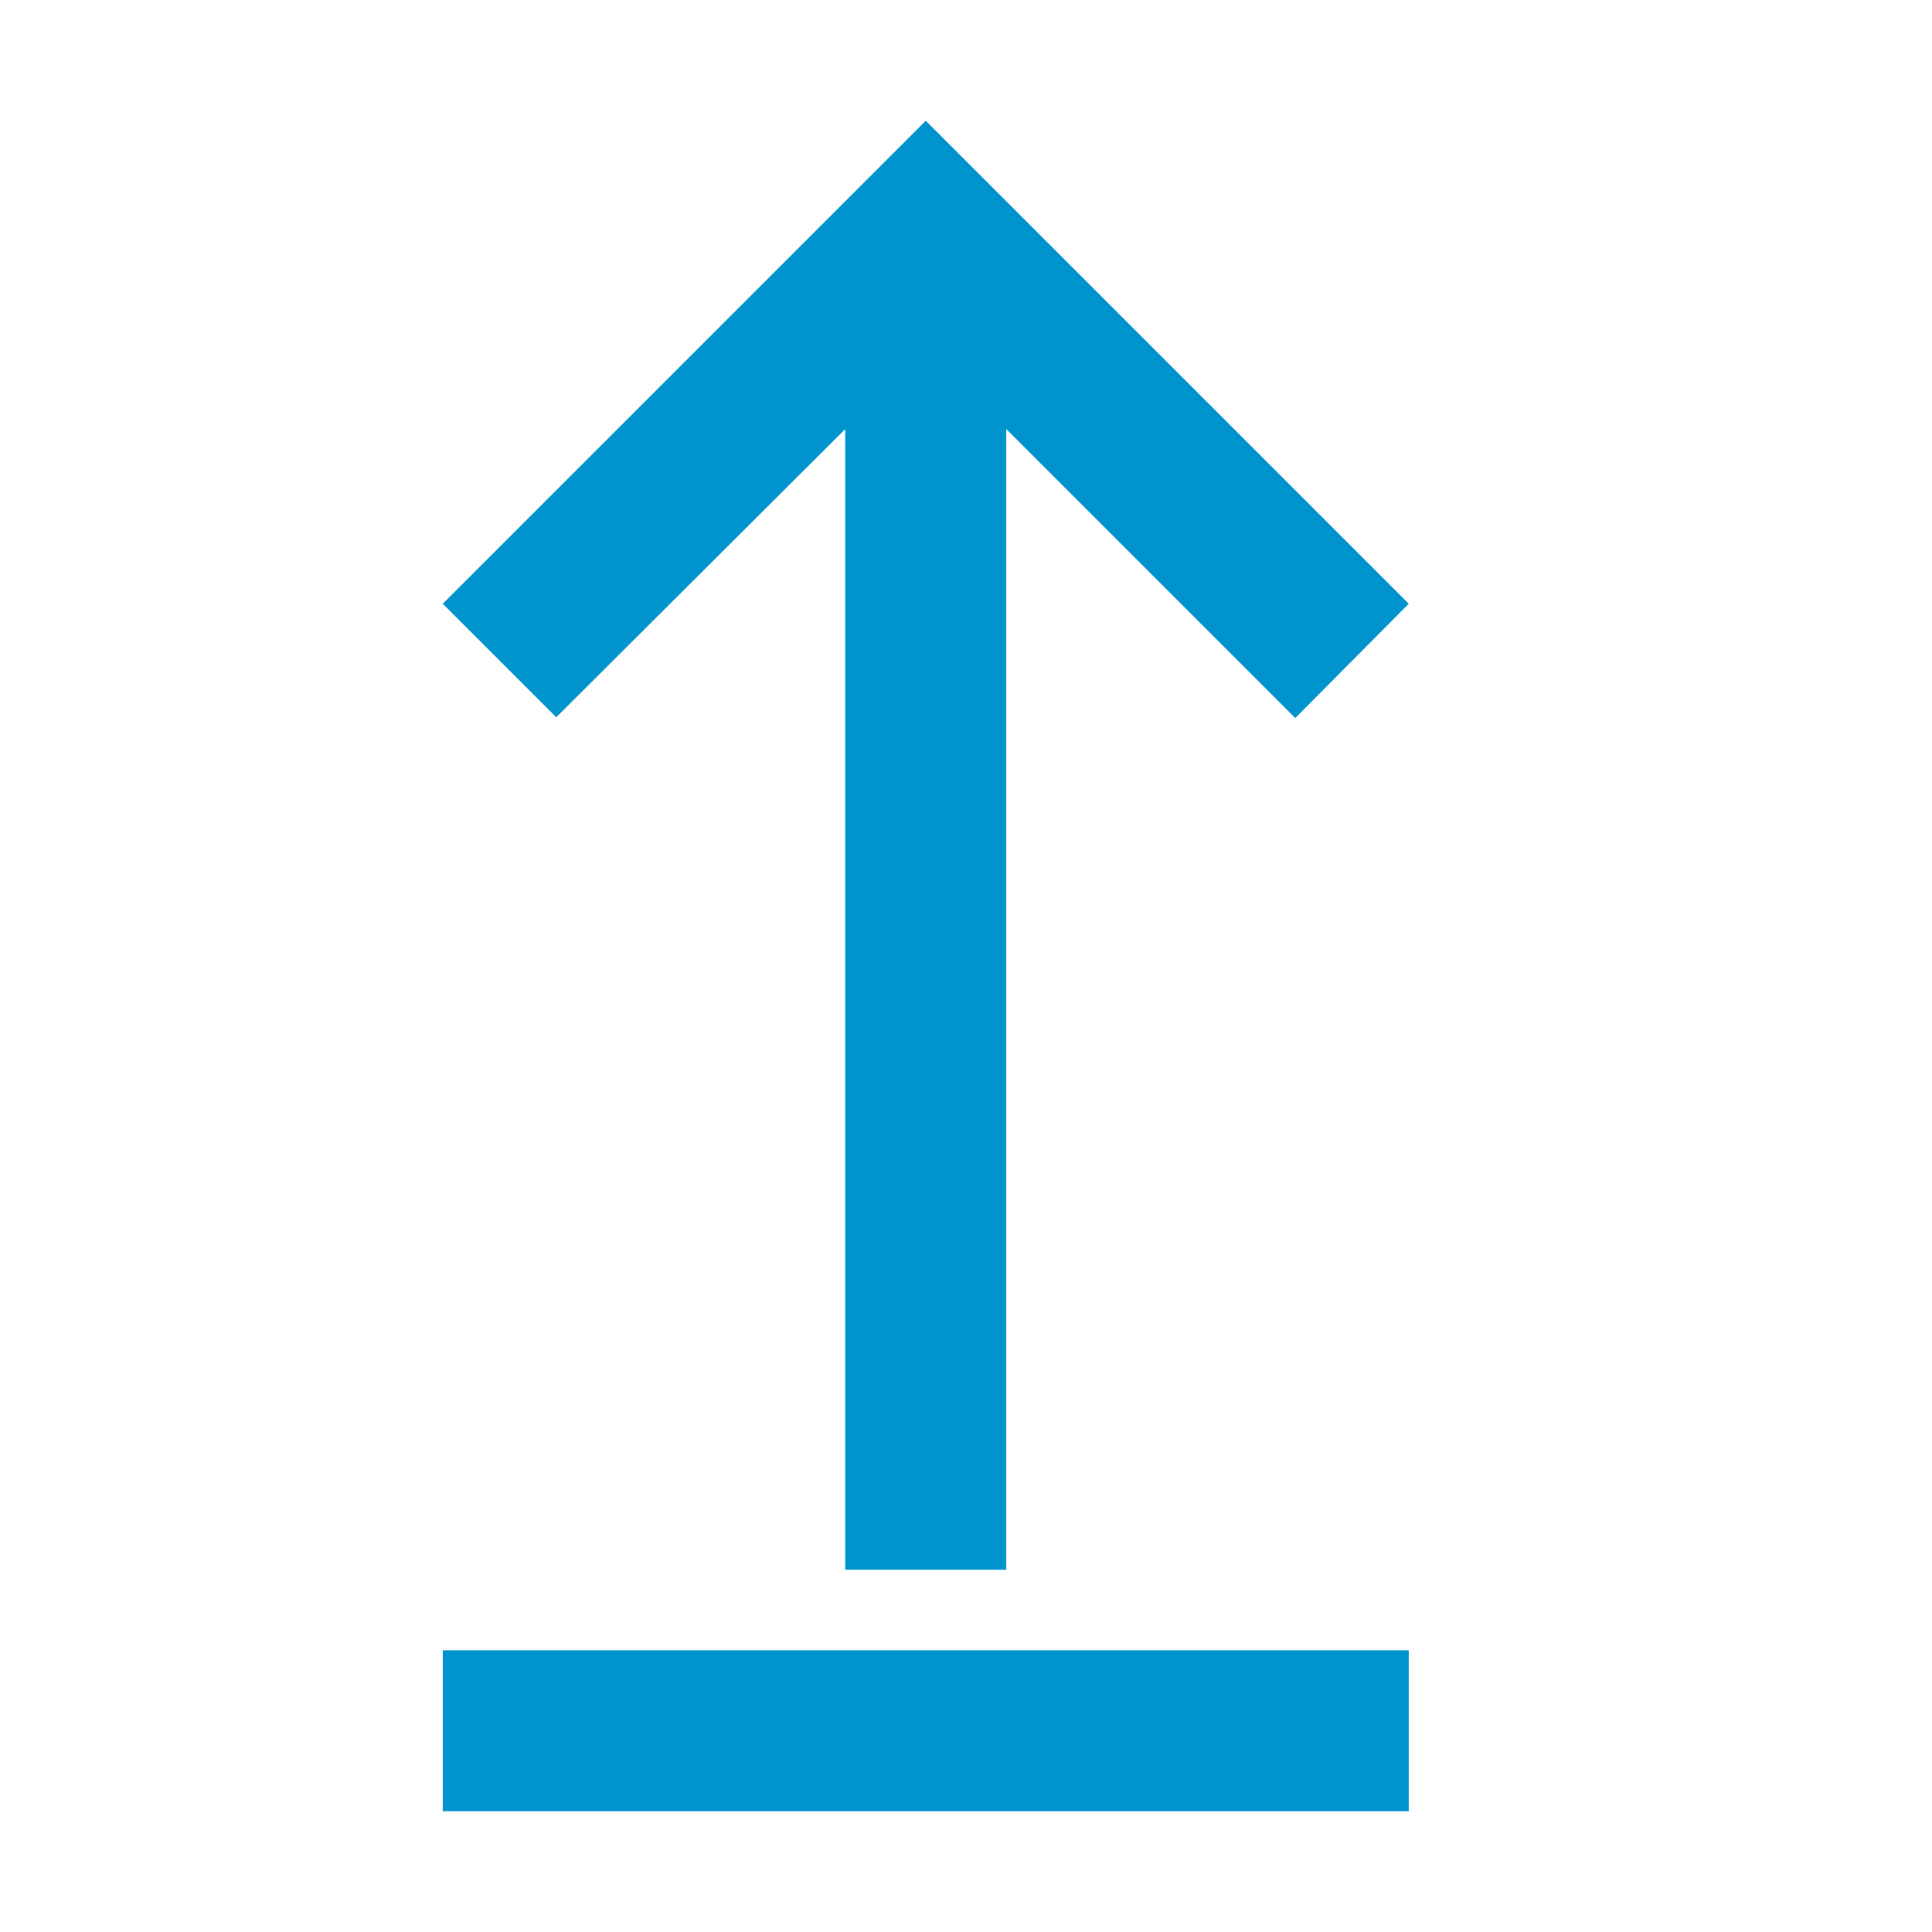 <svg width="24" height="24" viewBox="0 0 24 24" fill="none" xmlns="http://www.w3.org/2000/svg">
<g clip-path="url(#clip0_6648_25163)">
<path d="M17.5 20.5H5.5V22.5H17.5V20.5Z" fill="#0193CD"/>
<path d="M6.91 8.91L10.5 5.33V19.5H12.5V5.33L16.09 8.92L17.5 7.5L11.5 1.5L5.5 7.5L6.91 8.91Z" fill="#0193CD"/>
</g>
<defs>
<clipPath id="clip0_6648_25163">
<rect width="24" height="24" fill="white"/>
</clipPath>
</defs>
</svg>
